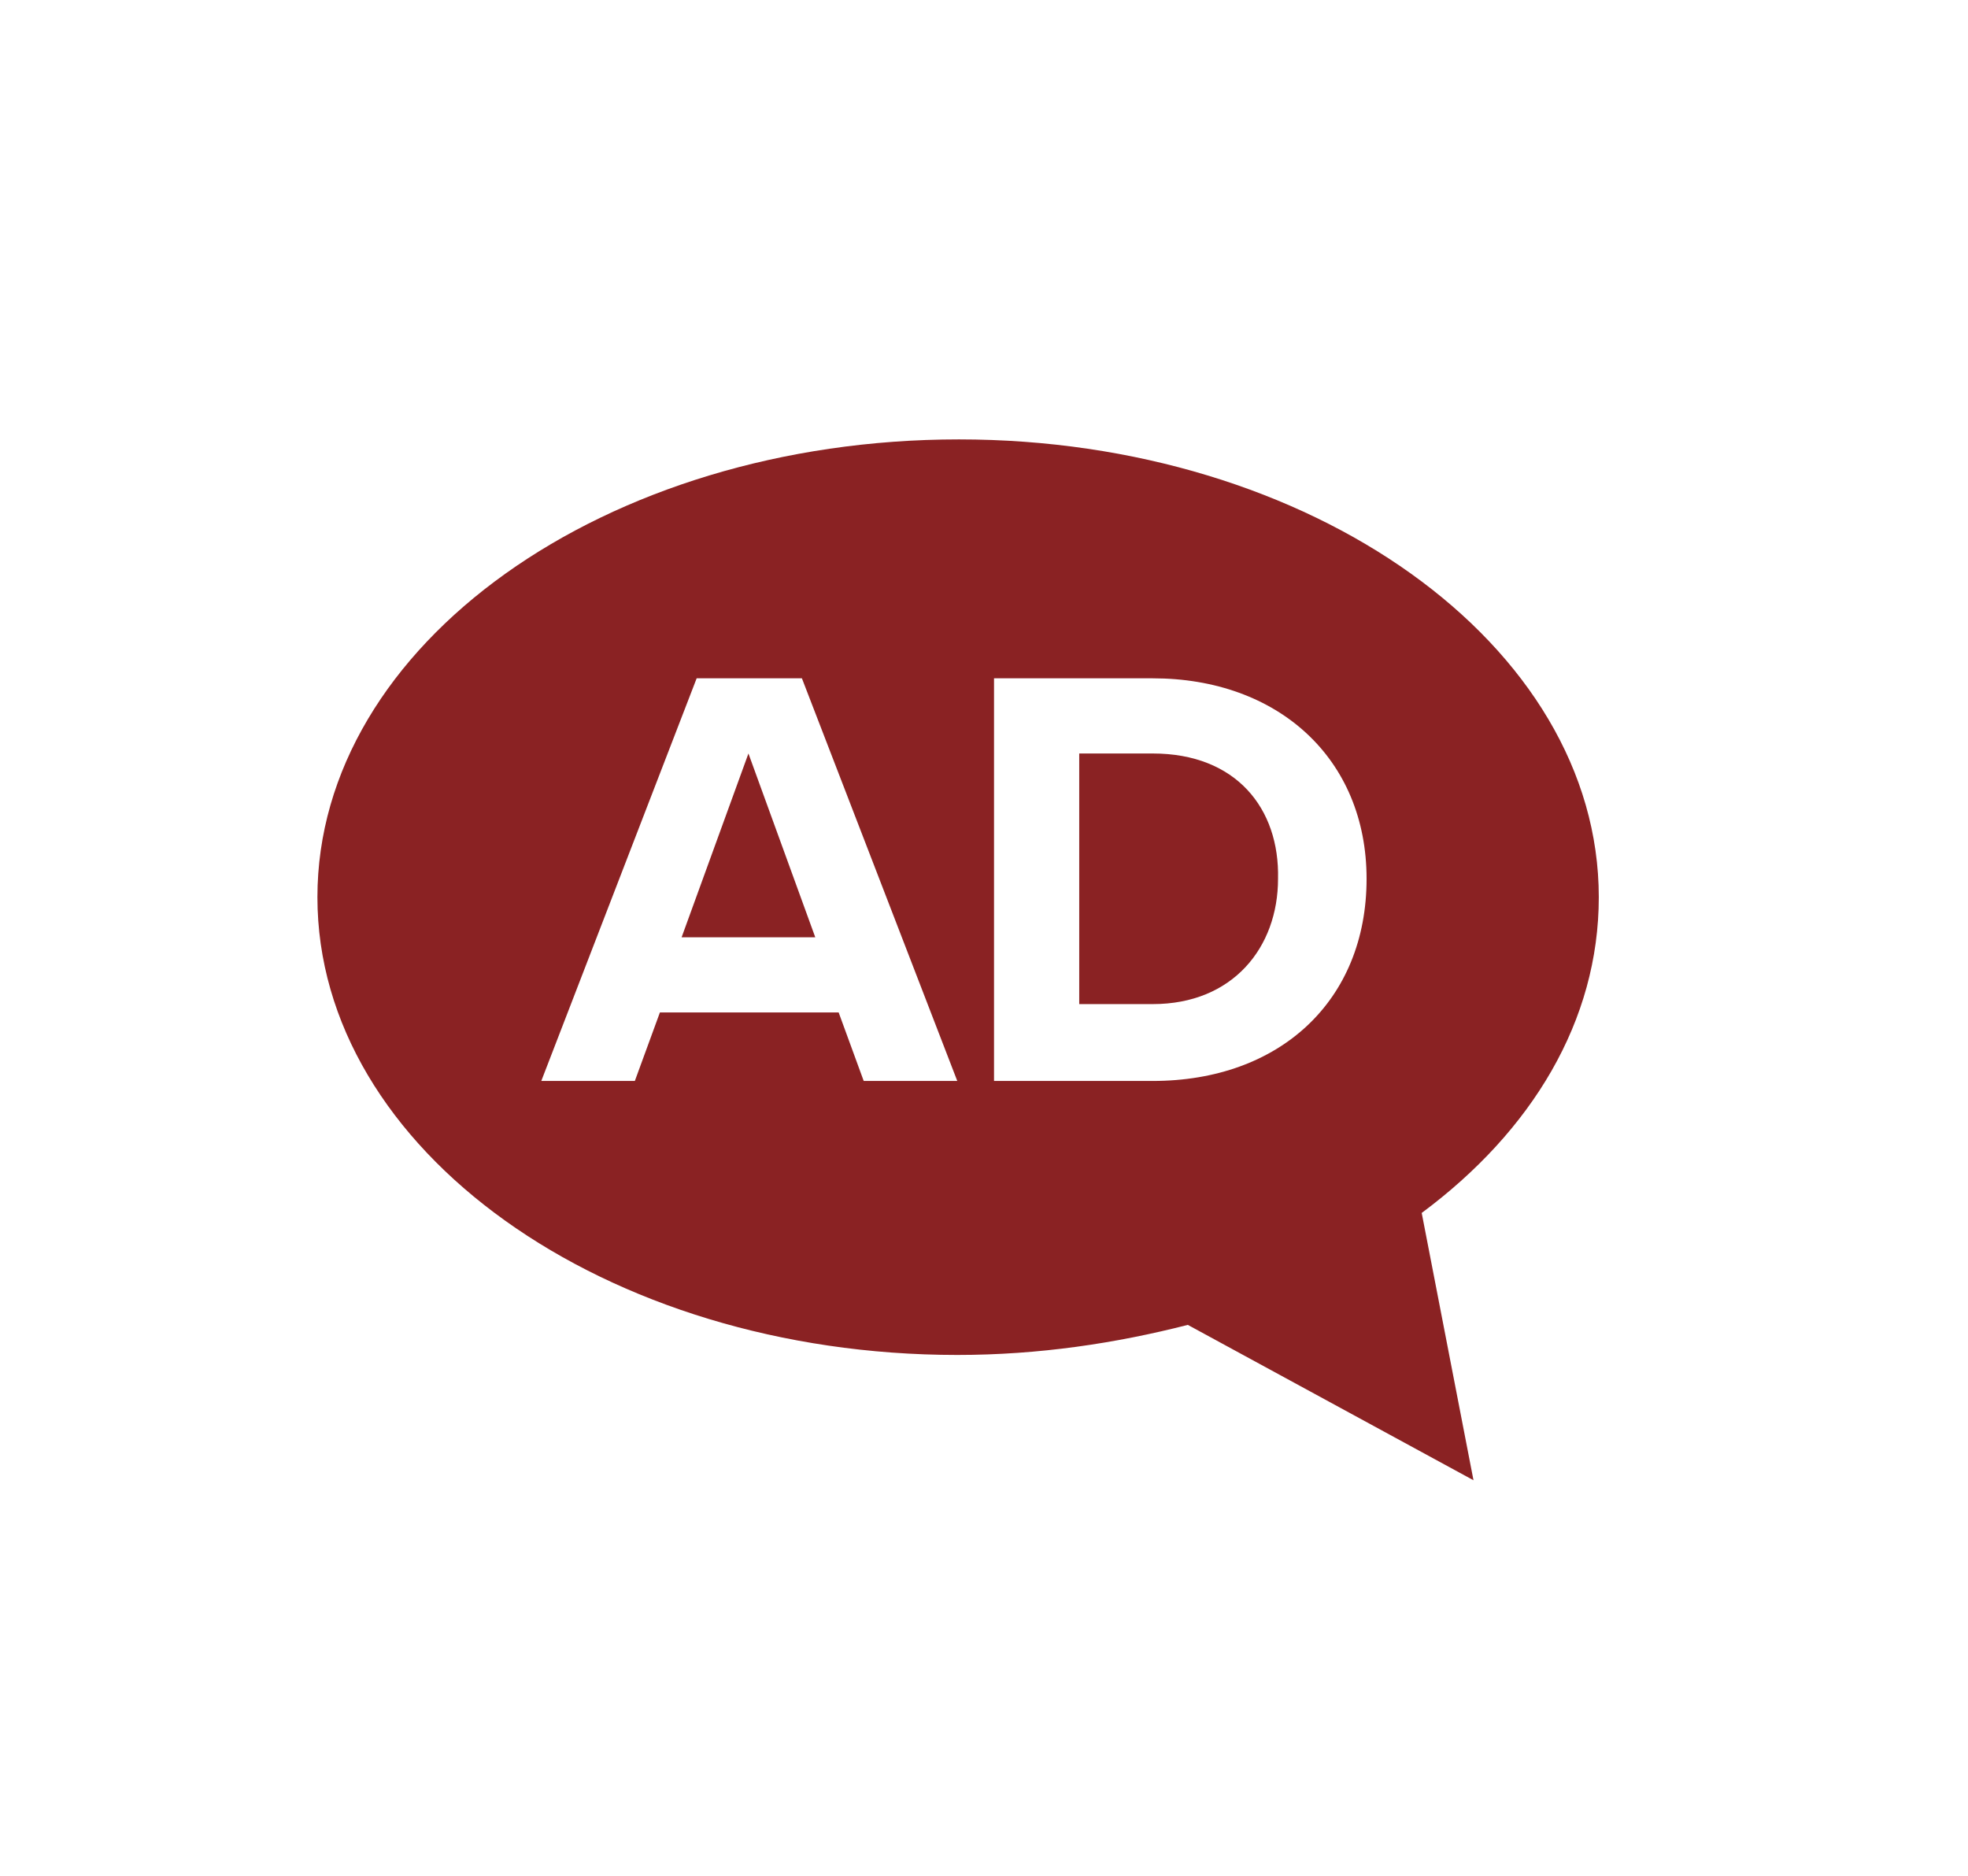 <svg enable-background="new 0 0 117.8 112.3" viewBox="0 0 117.8 112.3" xmlns="http://www.w3.org/2000/svg"><g fill="#8a2223"><path d="m69 45.1h-4.4v15h4.4c4.8 0 7.5-3.4 7.5-7.5.1-4.2-2.5-7.5-7.5-7.5z"/><path d="m40.8 56.1h8l-4-11z"/><path d="m95.7 53.7c0-15.1-17.2-27.4-38.3-27.4-21.2 0-38.4 12.3-38.4 27.4s17.2 27.4 38.3 27.4c4.9 0 9.5-.7 13.8-1.8l17.1 9.3-3.1-16c6.6-4.9 10.6-11.5 10.6-18.9zm-44 11-1.5-4.1h-10.7l-1.5 4.1h-5.6l9.3-24.1h6.3l9.3 24.1zm17.3 0h-9.5v-24.1h9.5c7.5 0 12.8 4.8 12.8 12 0 7.3-5.2 12.1-12.8 12.1z"/></g></svg>